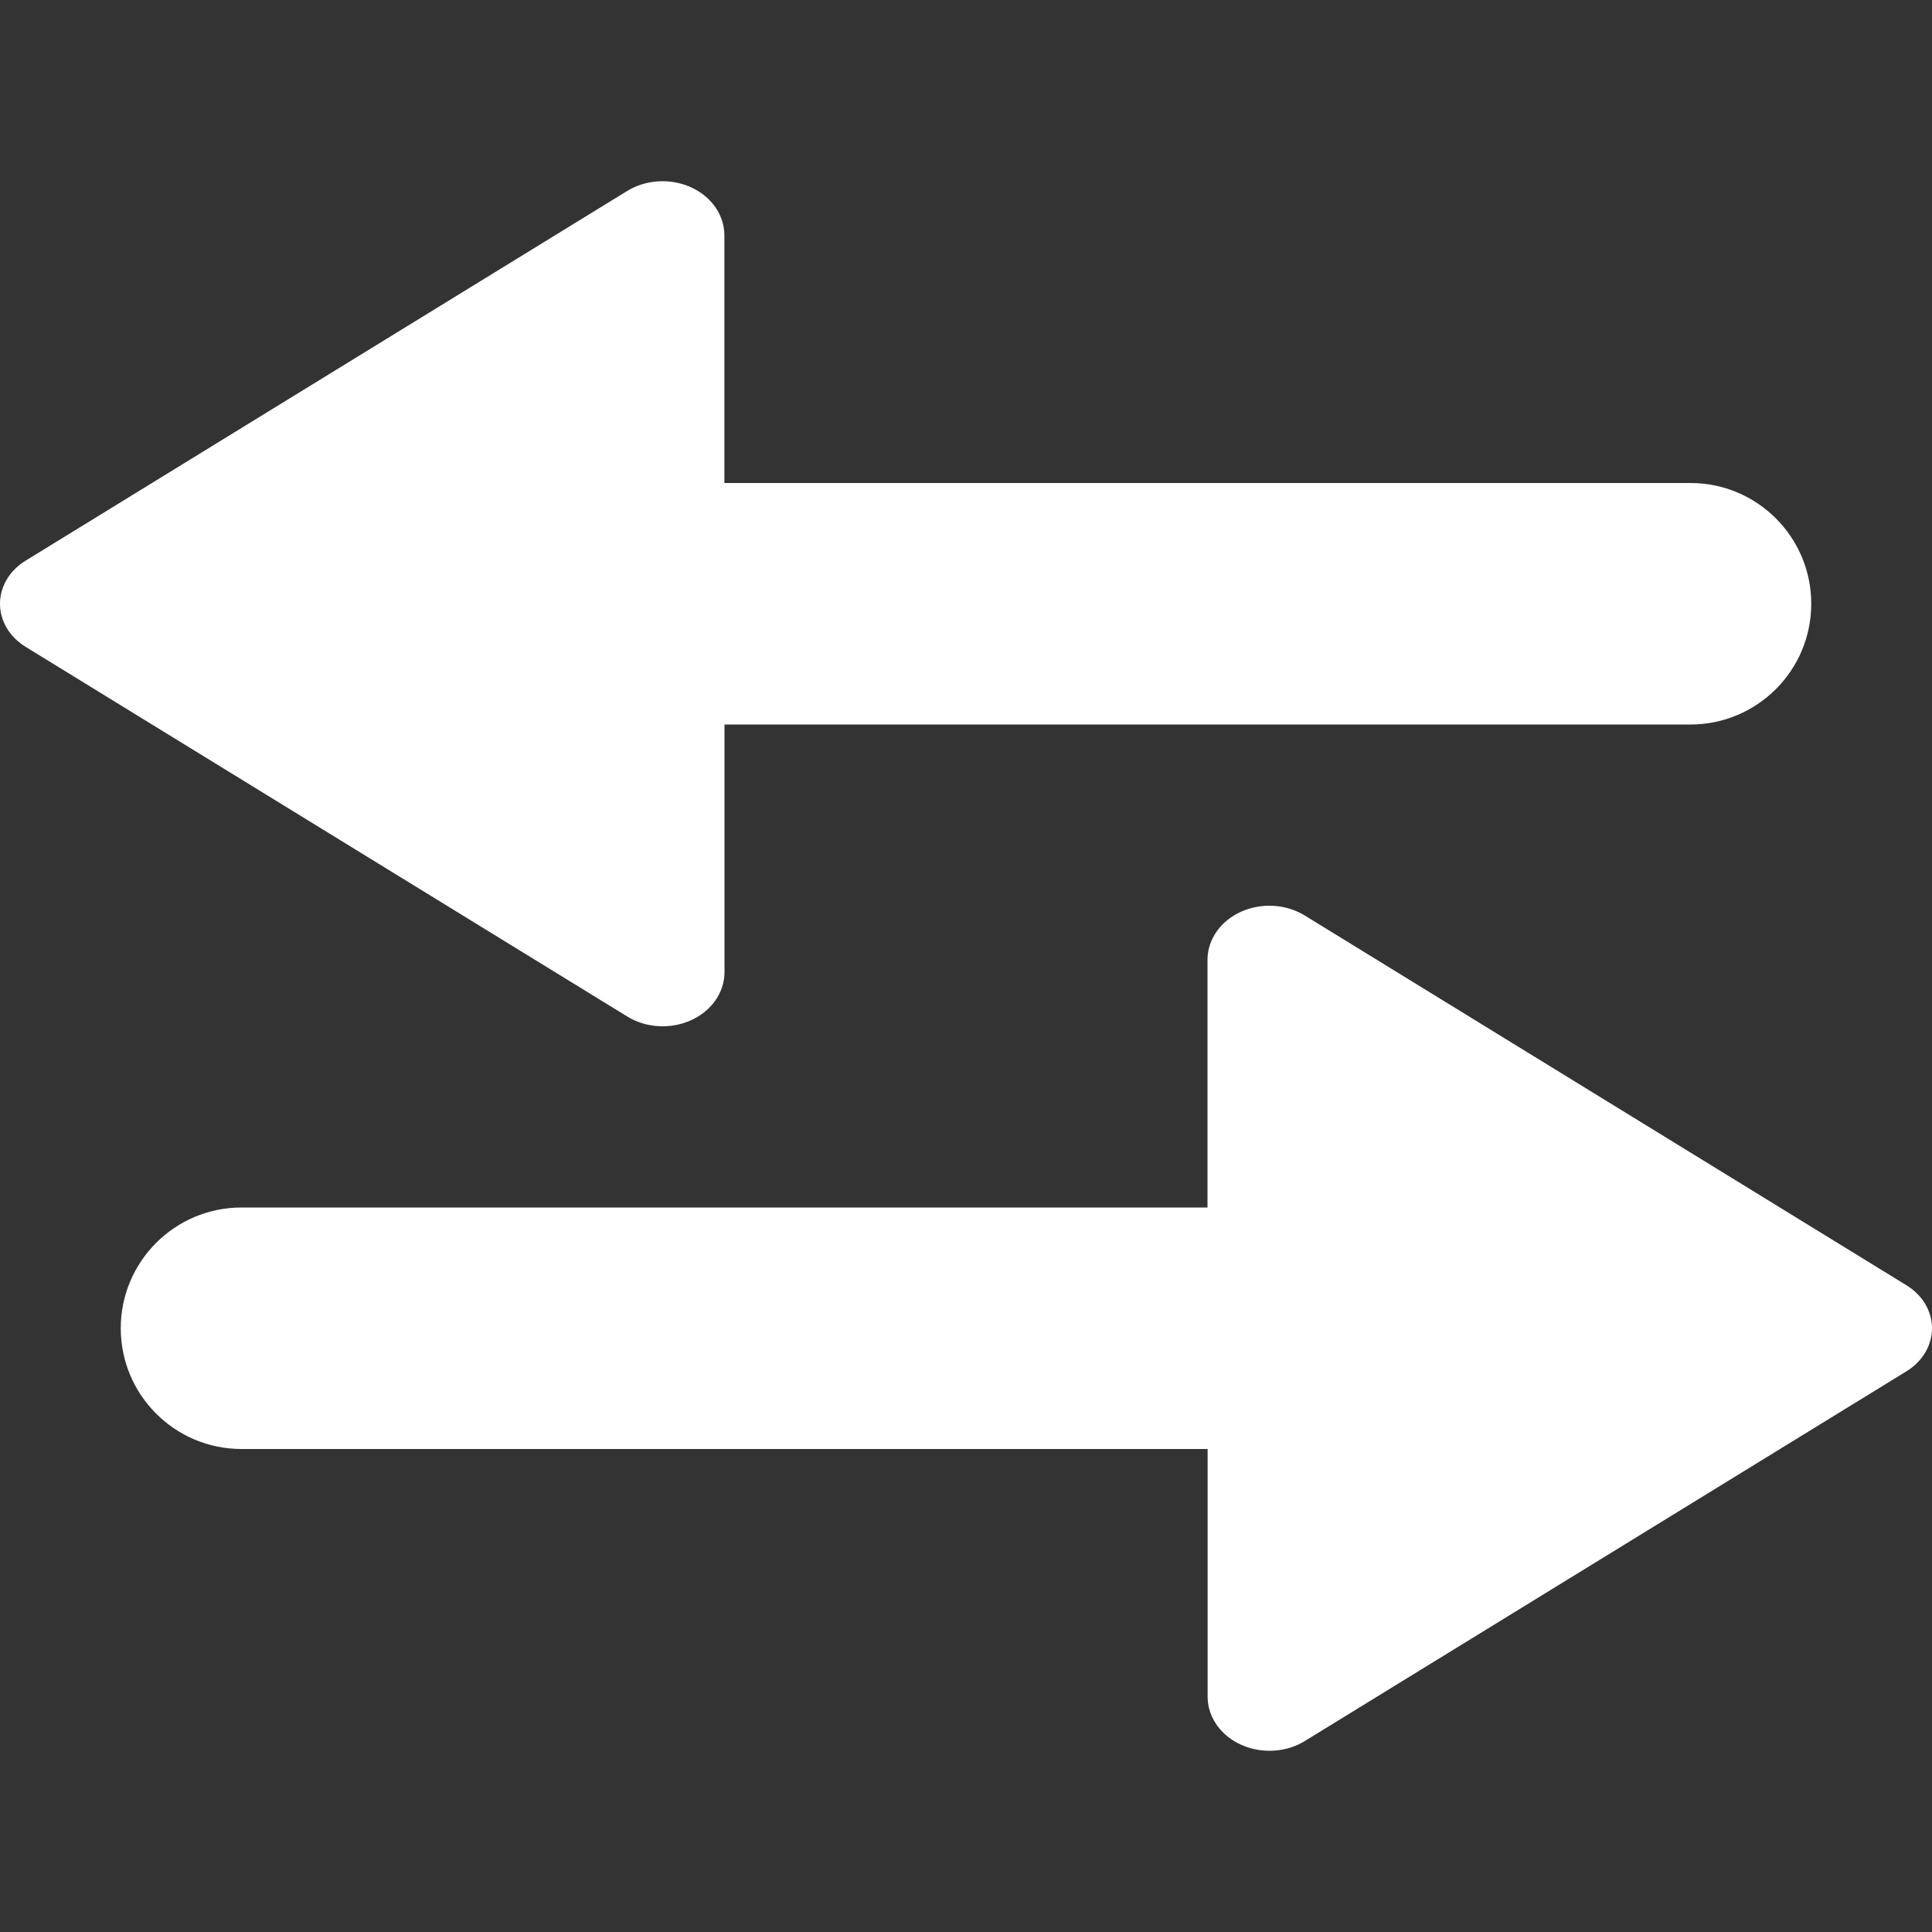 <svg width="16" height="16" viewBox="0 0 16 16" xmlns="http://www.w3.org/2000/svg">
  <rect x="0" y="0" width="16" height="16" fill="#333333" stroke="none"/>
  <title>
    play_direction
  </title>
  <path d="M6 4h8c.552 0 1 .448 1 1s-.448 1-1 1H6v2.058c-.003.167-.112.318-.281.393-.17.075-.373.062-.528-.035L.214 5.358C.08 5.277 0 5.143 0 5c0-.143.08-.277.214-.358l4.976-3.058c.155-.097.358-.11.528-.035.17.075.278.227.281.393V4zm4 6V7.942c.003-.167.112-.318.281-.393.17-.075.373-.062.528.035l4.976 3.058C15.92 10.723 16 10.857 16 11c0 .143-.08.277-.214.358l-4.976 3.058c-.155.097-.358.11-.528.035-.17-.075-.278-.227-.281-.393V12H2c-.552 0-1-.448-1-1s.448-1 1-1h8z" fill="#FFF" fill-rule="evenodd"/>
</svg>
